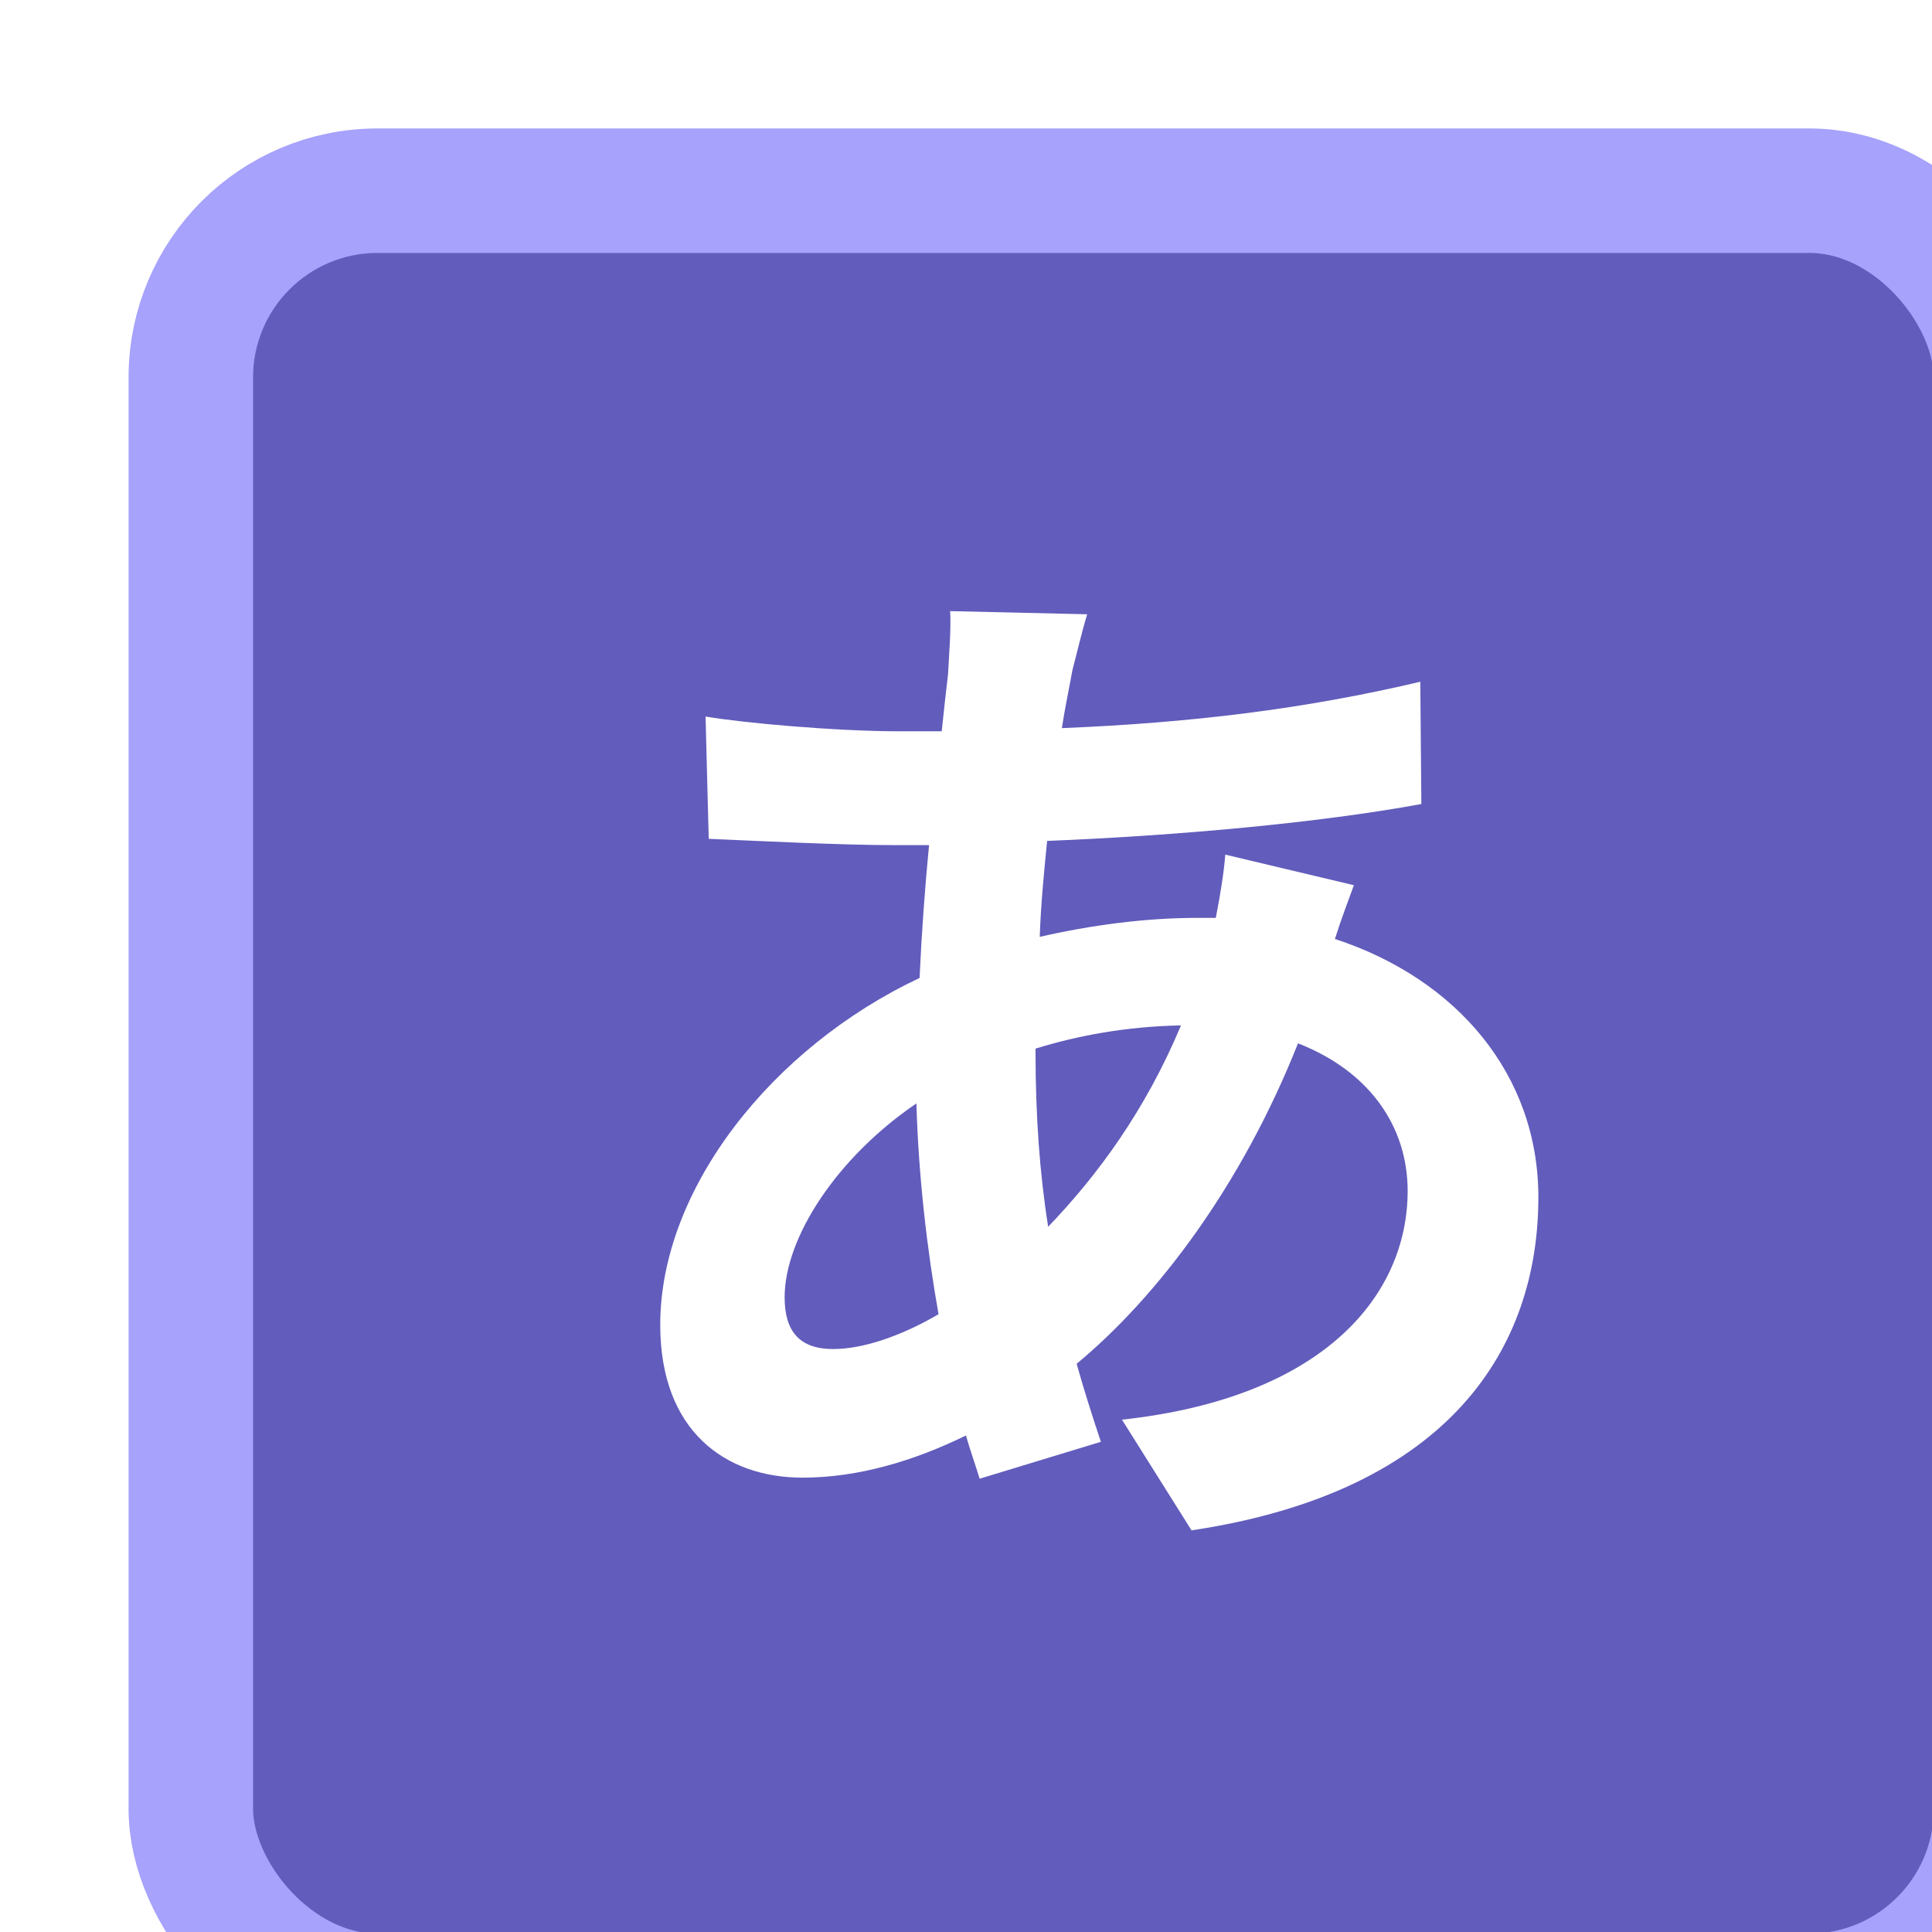 <svg width="359" height="359" viewBox="0 0 359 359" fill="none" xmlns="http://www.w3.org/2000/svg">
<g filter="url(#filter0_d_86_1985)">
<rect x="12.325" y="12.302" width="335.431" height="335.431" rx="34.7" fill="#625CBC" stroke="#A7A2FC" stroke-width="23.133"/>
<path d="M178.884 91.01L153.419 90.423C153.615 93.753 153.223 98.454 153.027 102.176C152.635 105.506 152.244 109.032 151.852 112.754C149.305 112.754 146.759 112.754 144.017 112.754C132.067 112.754 114.83 111.186 107.974 110.011L108.561 132.734C117.768 133.126 133.047 133.909 143.233 133.909C145.388 133.909 147.347 133.909 149.501 133.909C148.718 141.941 148.13 150.168 147.738 158.591C120.314 171.519 99.55 197.768 99.55 223.037C99.55 242.822 111.695 251.441 125.995 251.441C136.377 251.441 146.759 248.306 156.357 243.605C157.141 246.348 158.12 249.09 158.904 251.637L181.431 244.781C179.864 240.079 178.297 235.182 176.925 230.285C191.813 217.944 207.484 197.376 218.061 170.736C231.577 176.025 238.433 186.407 238.433 198.16C238.433 217.357 223.154 236.553 185.348 240.667L198.277 261.235C246.465 253.987 262.723 227.151 262.723 199.335C262.723 176.612 247.64 158.787 224.917 151.343C226.093 147.621 227.66 143.508 228.443 141.353L204.545 135.672C204.349 138.61 203.566 143.508 202.782 147.425C201.607 147.425 200.432 147.425 199.256 147.425C189.658 147.425 179.472 148.797 170.069 150.951C170.265 145.075 170.853 139.002 171.441 133.126C195.534 132.146 221.783 129.796 240.98 126.27L240.784 103.547C219.237 108.64 198.081 111.186 174.183 112.166C174.771 108.248 175.554 104.722 176.142 101.392C176.925 98.454 177.709 94.928 178.884 91.01ZM122.665 217.944C122.665 206.779 132.459 191.891 147.151 181.901C147.542 195.417 149.11 208.933 151.264 221.078C144.212 225.192 137.161 227.543 131.676 227.543C125.407 227.543 122.665 224.213 122.665 217.944ZM169.286 172.303V171.715C176.925 169.365 185.936 167.602 196.318 167.406C189.658 183.272 180.843 195.221 171.636 204.82C170.069 195.026 169.286 184.252 169.286 172.303Z" fill="white"/>
</g>
<defs>
<filter id="filter0_d_86_1985" x="0.759" y="0.735" width="404.831" height="404.831" filterUnits="userSpaceOnUse" color-interpolation-filters="sRGB">
<feFlood flood-opacity="0" result="BackgroundImageFix"/>
<feColorMatrix in="SourceAlpha" type="matrix" values="0 0 0 0 0 0 0 0 0 0 0 0 0 0 0 0 0 0 127 0" result="hardAlpha"/>
<feOffset dx="23.133" dy="23.133"/>
<feGaussianBlur stdDeviation="11.567"/>
<feColorMatrix type="matrix" values="0 0 0 0 0.097 0 0 0 0 0.061 0 0 0 0 0.671 0 0 0 0.05 0"/>
<feBlend mode="normal" in2="BackgroundImageFix" result="effect1_dropShadow_86_1985"/>
<feBlend mode="normal" in="SourceGraphic" in2="effect1_dropShadow_86_1985" result="shape"/>
</filter>
</defs>
</svg>
